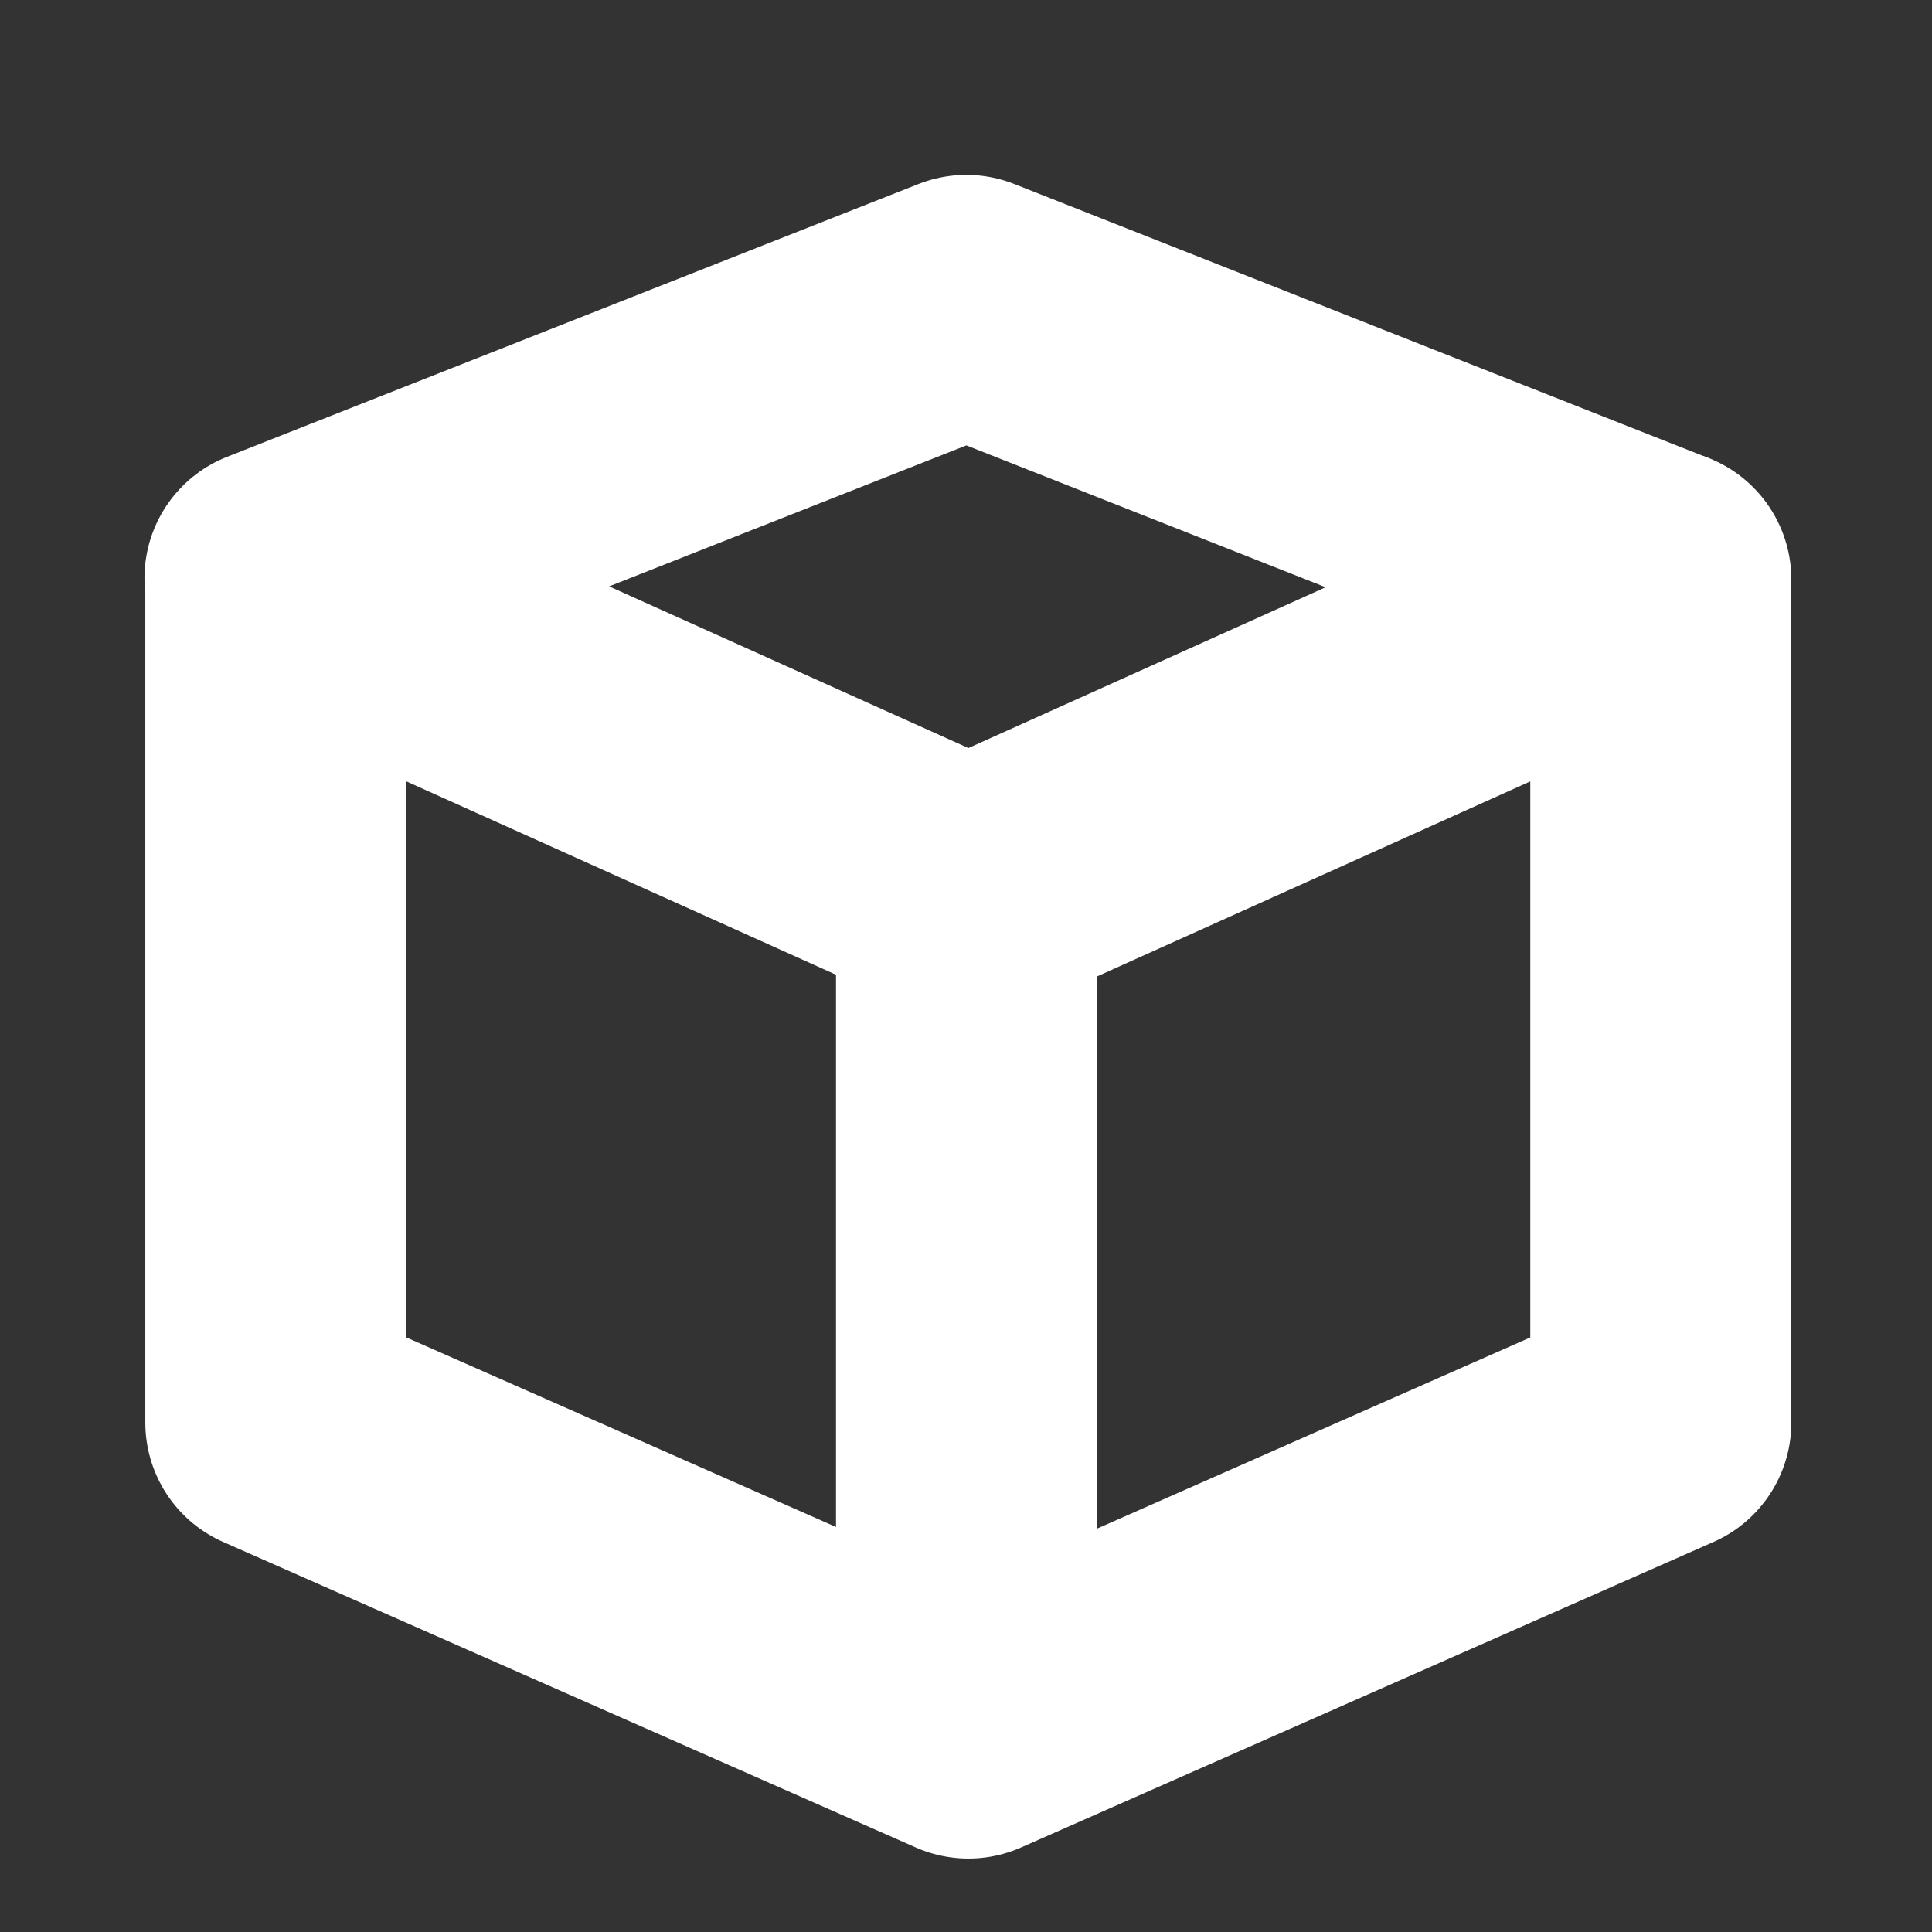 <svg width="30" height="30" version="1.1" viewBox="0 0 7.937 7.937" xmlns="http://www.w3.org/2000/svg">
 <rect x="0" y="0" width="7.937" height="7.937" fill="#333333" stroke="none"/>
 <g transform="matrix(1.349,0,0,1.349,-1.287,-1.448)" fill="none" stroke="#fff" stroke-linecap="round" stroke-linejoin="round">
  <path transform="scale(.265)" d="m6.77 20.398 7.959 3.511 7.957-3.511v-9.688l-7.957 3.582-7.959-3.582z" stroke-width="3"/>
  <path d="m1.791 2.834 2.106-0.831 2.105 0.831" stroke-width=".794" style="paint-order:normal"/>
  <path d="m3.897 6.326v-2.544" stroke-width=".794" style="paint-order:normal"/>
 </g>
</svg>
